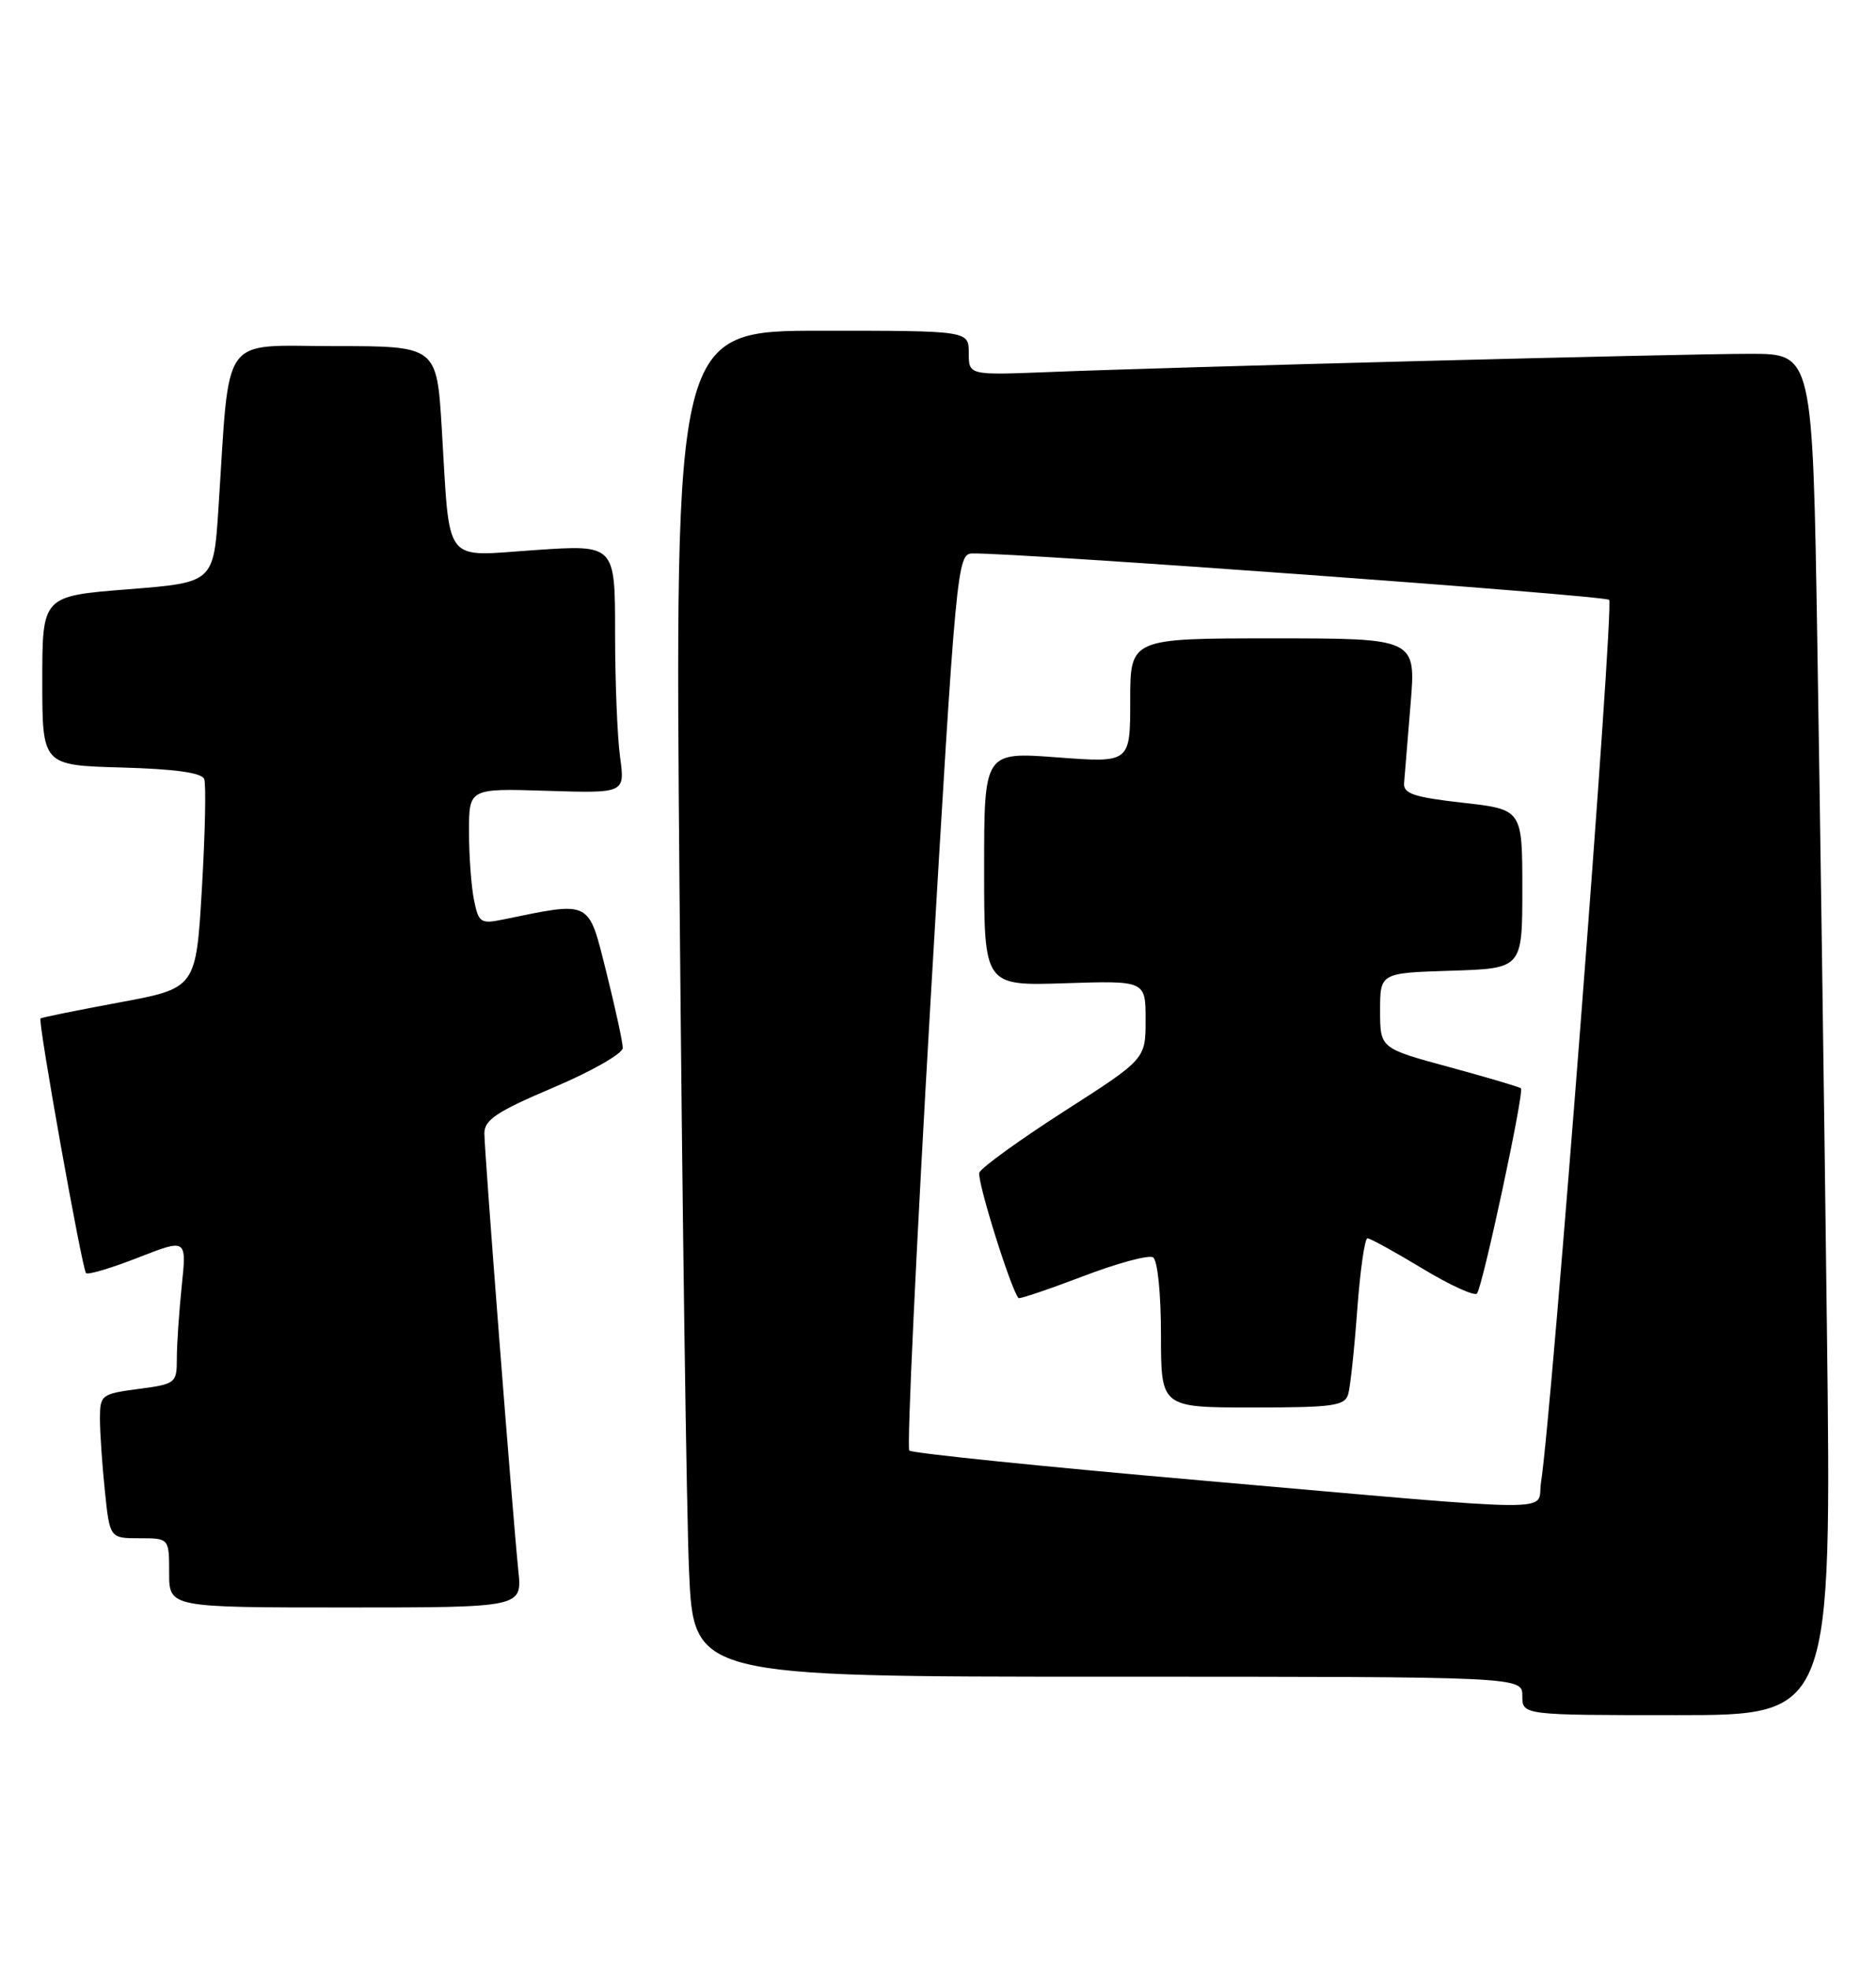 <?xml version="1.0" encoding="UTF-8" standalone="no"?>
<!DOCTYPE svg PUBLIC "-//W3C//DTD SVG 1.1//EN" "http://www.w3.org/Graphics/SVG/1.1/DTD/svg11.dtd" >
<svg xmlns="http://www.w3.org/2000/svg" xmlns:xlink="http://www.w3.org/1999/xlink" version="1.1" viewBox="0 0 244 256">
 <g >
 <path fill="currentColor"
d=" M 237.61 172.25 C 237.27 144.34 236.71 104.51 236.37 83.75 C 235.76 46.00 235.76 46.00 227.63 46.00 C 218.78 46.00 152.82 47.71 136.25 48.38 C 126.00 48.78 126.00 48.78 126.00 45.89 C 126.00 43.00 126.00 43.00 106.88 43.00 C 87.75 43.00 87.75 43.00 88.39 116.75 C 88.74 157.31 89.29 196.69 89.62 204.25 C 90.22 218.00 90.22 218.00 144.11 218.00 C 198.00 218.00 198.00 218.00 198.00 220.50 C 198.00 223.00 198.00 223.00 218.12 223.00 C 238.24 223.00 238.24 223.00 237.61 172.25 Z  M 67.42 204.25 C 66.65 196.75 63.00 149.76 63.00 147.36 C 63.00 145.59 64.62 144.52 72.00 141.39 C 76.95 139.29 81.00 136.98 81.00 136.25 C 81.00 135.52 80.03 131.07 78.85 126.35 C 76.48 116.92 77.00 117.18 65.39 119.56 C 62.51 120.15 62.24 119.96 61.64 116.97 C 61.29 115.20 61.00 111.22 61.00 108.12 C 61.00 102.50 61.00 102.50 71.14 102.82 C 81.29 103.14 81.29 103.14 80.65 98.43 C 80.29 95.84 80.00 88.57 80.00 82.26 C 80.00 70.81 80.00 70.81 69.60 71.52 C 57.47 72.34 58.56 73.75 57.46 55.75 C 56.81 45.00 56.81 45.00 43.50 45.00 C 28.48 45.00 29.93 42.97 28.41 66.12 C 27.78 75.74 27.78 75.74 16.64 76.62 C 5.50 77.50 5.50 77.50 5.50 88.50 C 5.50 99.50 5.50 99.50 15.79 99.79 C 22.75 99.98 26.24 100.47 26.56 101.29 C 26.82 101.96 26.68 108.36 26.26 115.50 C 25.50 128.49 25.50 128.49 15.50 130.34 C 10.00 131.36 5.39 132.29 5.27 132.42 C 4.90 132.76 10.68 165.01 11.19 165.53 C 11.45 165.78 14.49 164.87 17.97 163.51 C 24.28 161.04 24.28 161.04 23.64 167.17 C 23.29 170.54 23.00 174.79 23.00 176.61 C 23.00 179.84 22.86 179.95 18.00 180.59 C 13.17 181.23 13.00 181.37 13.00 184.48 C 13.00 186.26 13.29 190.47 13.64 193.85 C 14.28 200.00 14.28 200.00 18.14 200.00 C 22.00 200.00 22.00 200.00 22.00 204.50 C 22.00 209.00 22.00 209.00 44.95 209.00 C 67.91 209.00 67.91 209.00 67.42 204.25 Z  M 156.19 192.48 C 135.67 190.69 118.61 188.94 118.27 188.60 C 117.93 188.26 119.18 161.89 121.04 129.99 C 124.35 73.51 124.49 72.00 126.47 71.96 C 132.39 71.86 208.62 77.41 209.29 77.99 C 209.97 78.59 201.84 183.84 200.43 192.75 C 199.80 196.69 204.53 196.71 156.19 192.48 Z  M 175.36 181.25 C 175.63 180.29 176.16 175.34 176.53 170.25 C 176.91 165.16 177.50 161.00 177.86 161.00 C 178.21 161.00 181.43 162.77 185.00 164.93 C 188.57 167.09 191.77 168.55 192.10 168.18 C 192.83 167.35 198.28 141.94 197.82 141.50 C 197.65 141.33 193.45 140.09 188.50 138.74 C 179.50 136.30 179.50 136.30 179.50 131.40 C 179.50 126.50 179.50 126.50 188.75 126.21 C 198.00 125.92 198.00 125.92 198.00 115.58 C 198.00 105.24 198.00 105.24 190.25 104.37 C 183.95 103.66 182.52 103.19 182.62 101.84 C 182.69 100.92 183.07 96.31 183.46 91.59 C 184.18 83.00 184.18 83.00 165.59 83.00 C 147.00 83.00 147.00 83.00 147.00 91.09 C 147.00 99.19 147.00 99.19 137.50 98.47 C 128.00 97.76 128.00 97.76 128.00 112.97 C 128.00 128.18 128.00 128.18 138.50 127.84 C 149.00 127.50 149.00 127.50 149.00 132.60 C 149.00 137.70 149.00 137.70 138.42 144.48 C 132.60 148.22 127.63 151.81 127.38 152.46 C 127.02 153.40 131.46 167.61 132.47 168.77 C 132.60 168.92 136.36 167.65 140.83 165.95 C 145.29 164.24 149.41 163.13 149.97 163.48 C 150.56 163.85 151.00 168.17 151.00 173.56 C 151.00 183.00 151.00 183.00 162.93 183.00 C 173.44 183.00 174.92 182.79 175.36 181.25 Z "/>
</g>
</svg>
